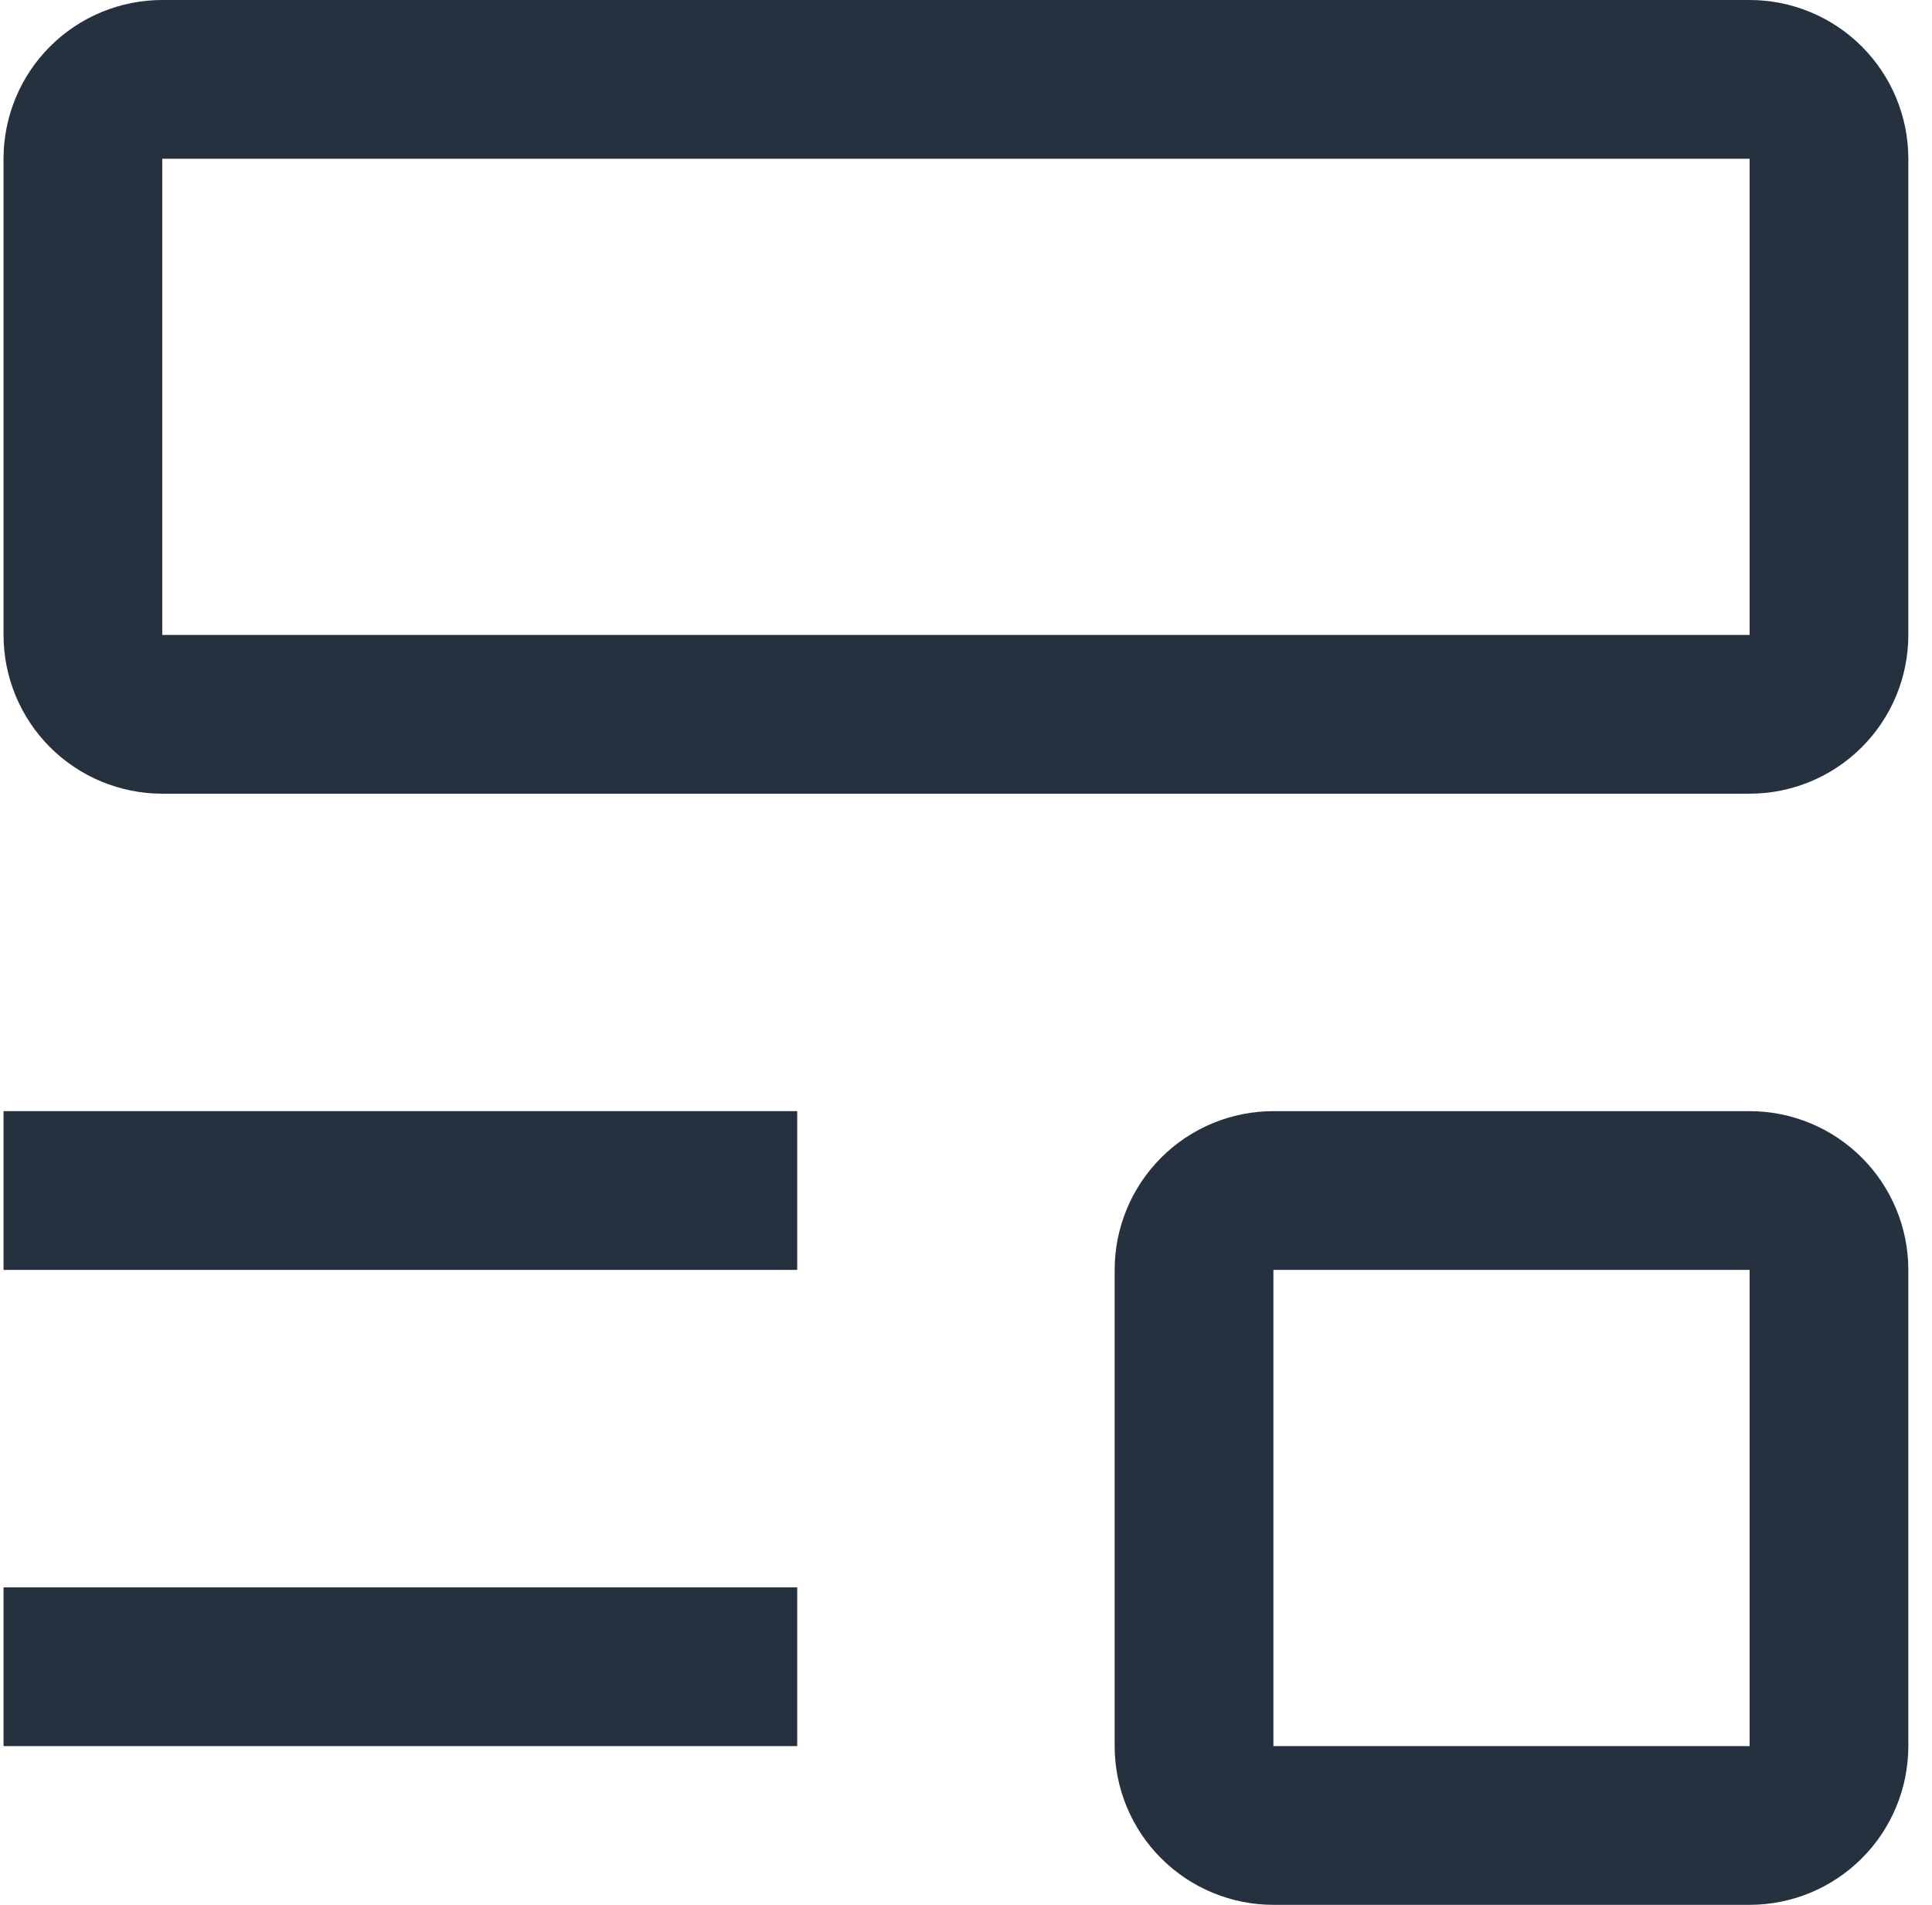 <svg width="71" height="70" viewBox="0 0 71 70" fill="none" xmlns="http://www.w3.org/2000/svg">
<path d="M0.13 58.333H29.297V64.167H0.13V58.333Z" fill="#263140"/>
<path d="M0.13 40.833H29.297V46.667H0.13V40.833Z" fill="#263140"/>
<path d="M64.297 29.167H5.963C4.416 29.167 2.932 28.552 1.838 27.458C0.744 26.364 0.13 24.88 0.13 23.333V5.833C0.13 4.286 0.744 2.803 1.838 1.709C2.932 0.615 4.416 0 5.963 0H64.297C65.844 0 67.327 0.615 68.421 1.709C69.515 2.803 70.13 4.286 70.13 5.833V23.333C70.13 24.88 69.515 26.364 68.421 27.458C67.327 28.552 65.844 29.167 64.297 29.167ZM5.963 5.833V23.333H64.297V5.833H5.963Z" fill="#263140"/>
<path d="M64.297 70H46.797C45.249 70 43.766 69.385 42.672 68.291C41.578 67.198 40.963 65.714 40.963 64.167V46.667C40.963 45.12 41.578 43.636 42.672 42.542C43.766 41.448 45.249 40.833 46.797 40.833H64.297C65.844 40.833 67.327 41.448 68.421 42.542C69.515 43.636 70.13 45.12 70.13 46.667V64.167C70.13 65.714 69.515 67.198 68.421 68.291C67.327 69.385 65.844 70 64.297 70ZM46.797 46.667V64.167H64.297V46.667H46.797Z" fill="#263140"/>
</svg>
